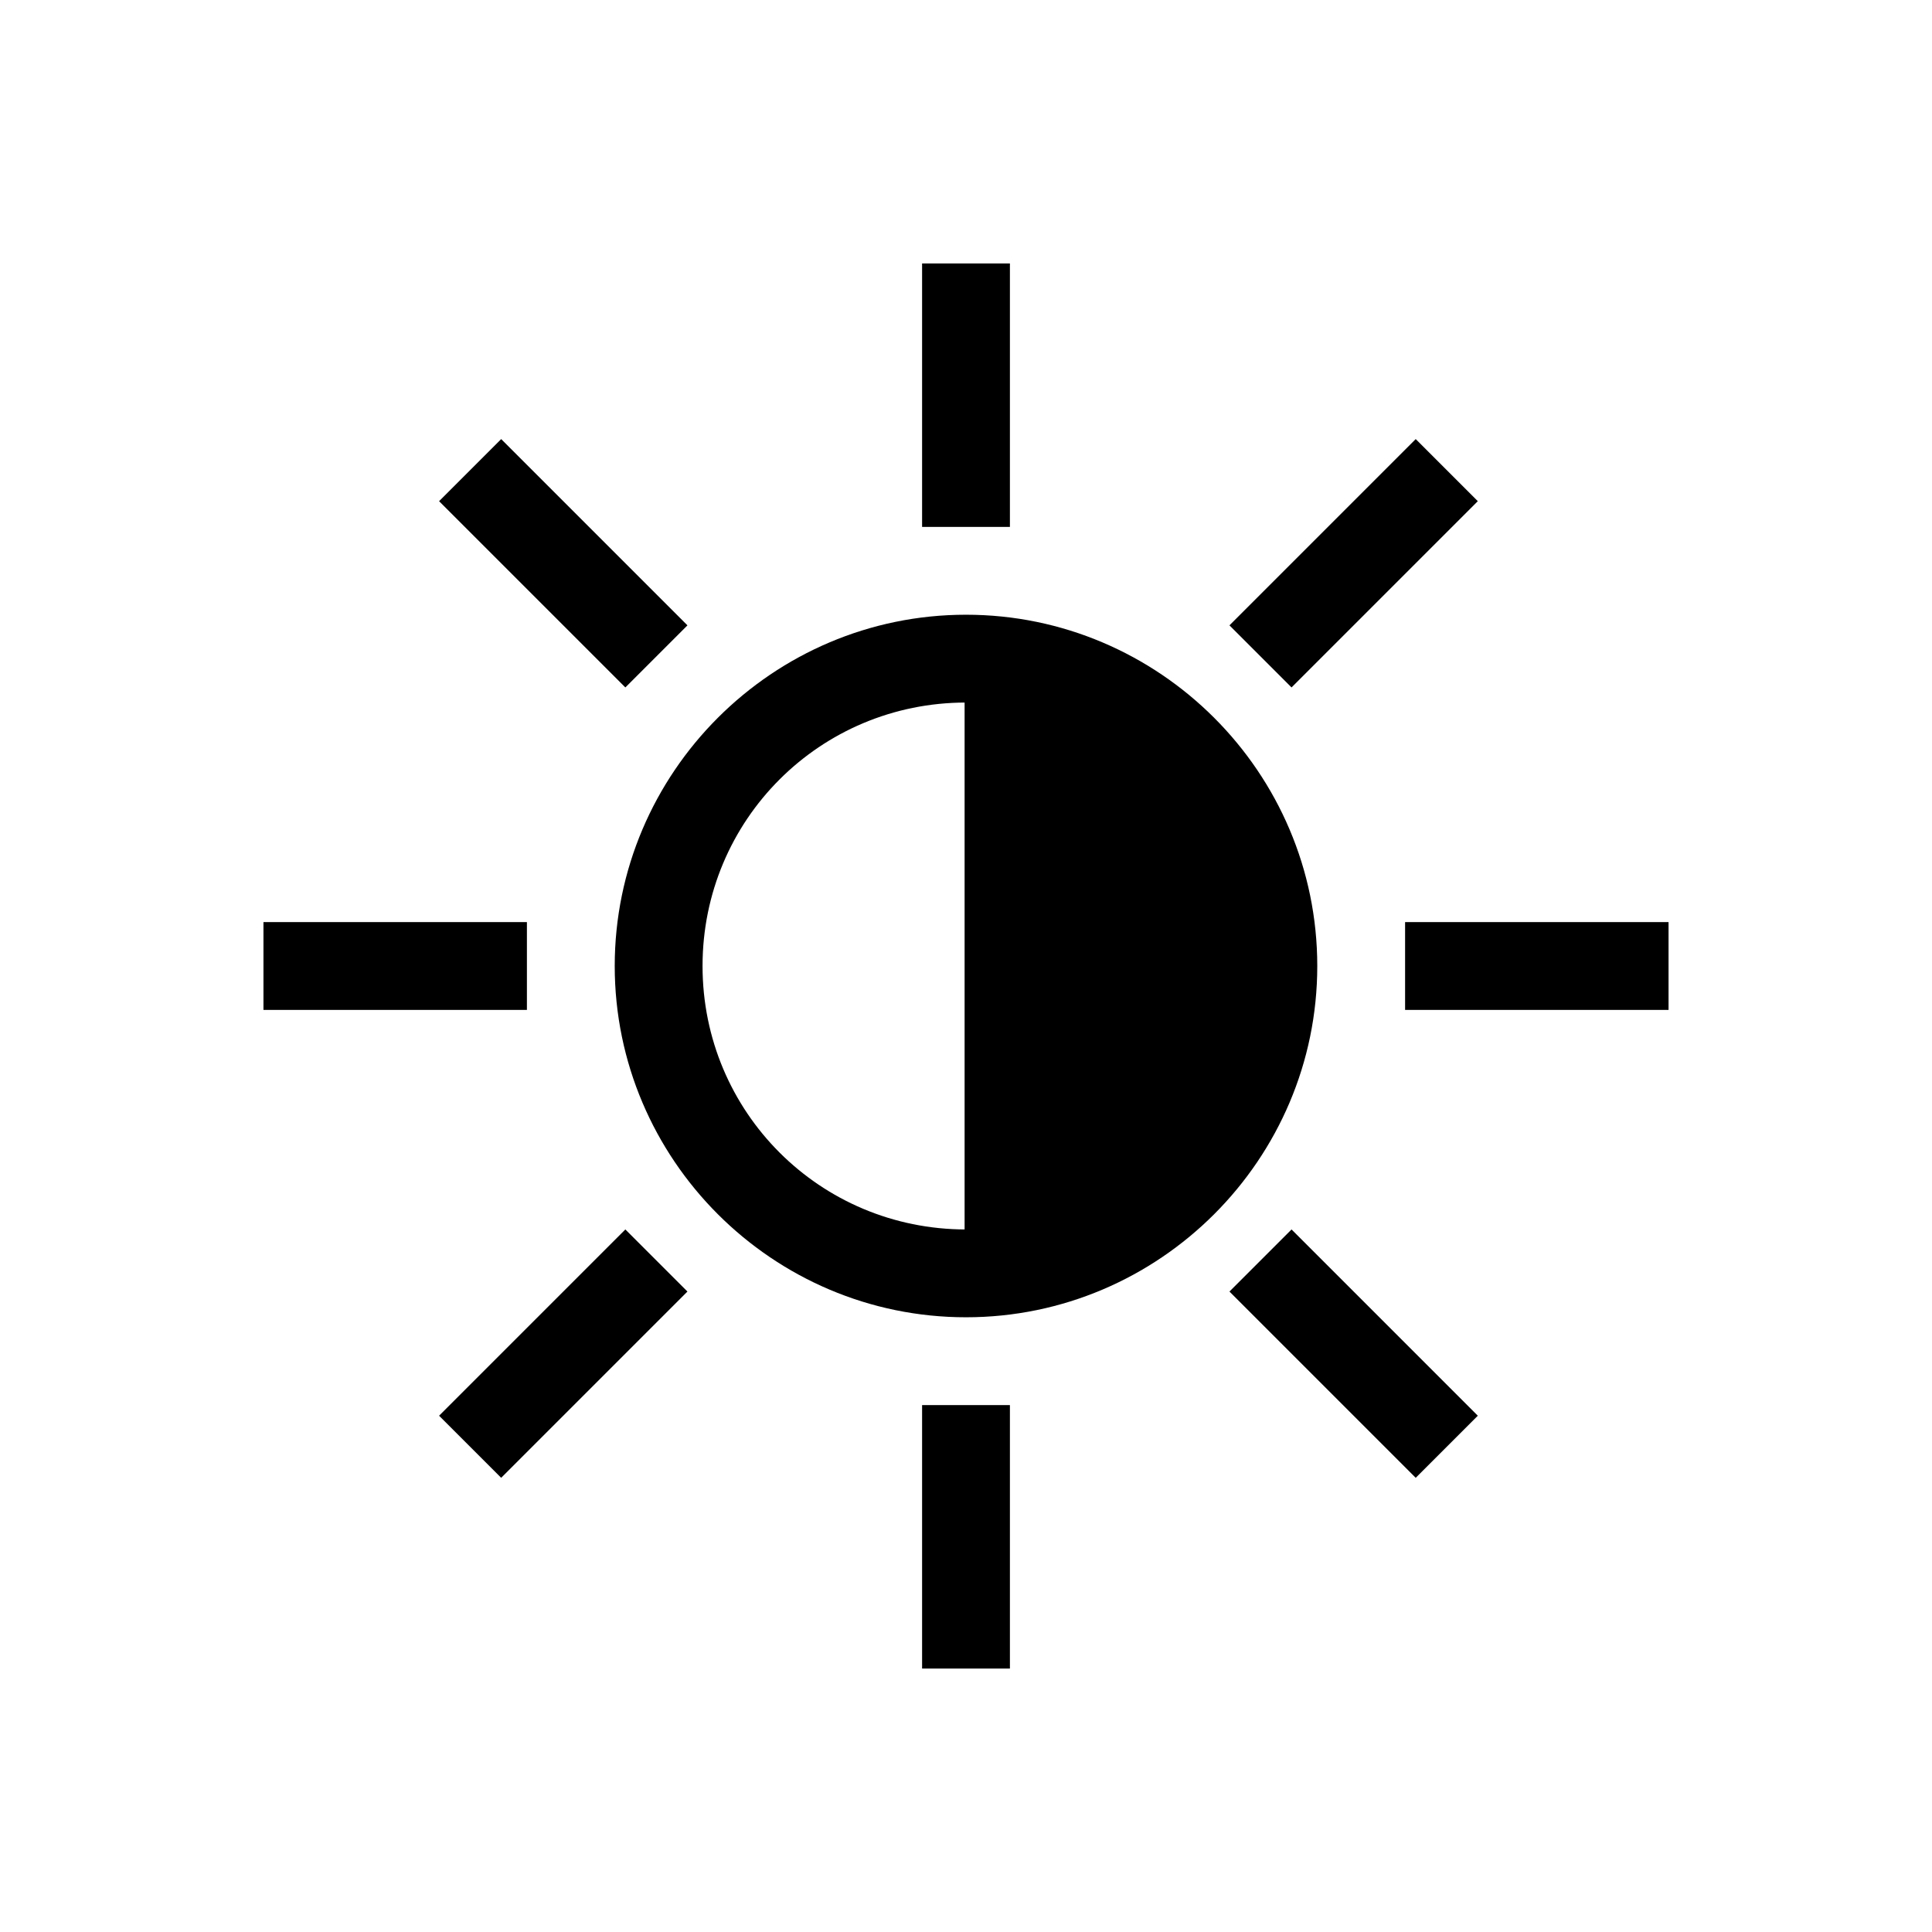 <?xml version="1.0" encoding="UTF-8"?>
<svg version="1.1" viewBox="0 0 22 22" xmlns="http://www.w3.org/2000/svg">
 <defs>
  <style id="current-color-scheme" type="text/css">.ColorScheme-Text {
                color:#dedede;
            }</style>
 </defs>
 <g fill="currentColor" shape-rendering="auto">
  <path class="ColorScheme-Text" d="m11 7c-2.203 0-4 1.797-4 4 0 2.203 1.797 4 4 4 2.203 0 4-1.797 4-4 0-2.203-1.797-4-4-4zm0 1c1.663 0 3 1.337 3 3 0 1.663-1.337 3-3 3-1.663 0-3-1.337-3-3 0-1.663 1.337-3 3-3z" color-rendering="auto" dominant-baseline="auto" image-rendering="auto"/>
  <path class="ColorScheme-Text" d="m10.5 3v3h1v-3h-1z" color-rendering="auto" dominant-baseline="auto" image-rendering="auto"/>
  <path class="ColorScheme-Text" d="m10.5 16v3h1v-3h-1z" color-rendering="auto" dominant-baseline="auto" image-rendering="auto"/>
  <path class="ColorScheme-Text" d="m3 10.5v1h3v-1h-3z" color-rendering="auto" dominant-baseline="auto" image-rendering="auto"/>
  <path class="ColorScheme-Text" d="m16 10.5v1h3v-1h-3z" color-rendering="auto" dominant-baseline="auto" image-rendering="auto"/>
  <path class="ColorScheme-Text" d="m14.707 14-0.707 0.707 2.121 2.121 0.707-0.707-2.121-2.121z" color-rendering="auto" dominant-baseline="auto" image-rendering="auto"/>
  <path class="ColorScheme-Text" d="m5.707 5-0.707 0.707 2.121 2.121 0.707-0.707-2.121-2.121z" color-rendering="auto" dominant-baseline="auto" image-rendering="auto"/>
  <path class="ColorScheme-Text" d="m7.121 14-2.121 2.121 0.707 0.707 2.121-2.121-0.707-0.707z" color-rendering="auto" dominant-baseline="auto" image-rendering="auto"/>
  <path class="ColorScheme-Text" d="m16.121 5-2.121 2.121 0.707 0.707 2.121-2.121-0.707-0.707z" color-rendering="auto" dominant-baseline="auto" image-rendering="auto"/>
  <path class="ColorScheme-Text" d="m11 7.75v6.5h2.167l1.083-2.167v-2.167l-1.083-2.167z" color-rendering="auto" dominant-baseline="auto" image-rendering="auto"/>
  <path class="ColorScheme-Text" d="m10.984 7.734v6.531h2.191l1.09-2.178v-2.176l-1.09-2.178h-2.191zm0.031 0.031h2.141l1.078 2.154v2.16l-1.078 2.154h-2.141v-6.469z" color-rendering="auto" dominant-baseline="auto" image-rendering="auto"/>
 </g>
</svg>
